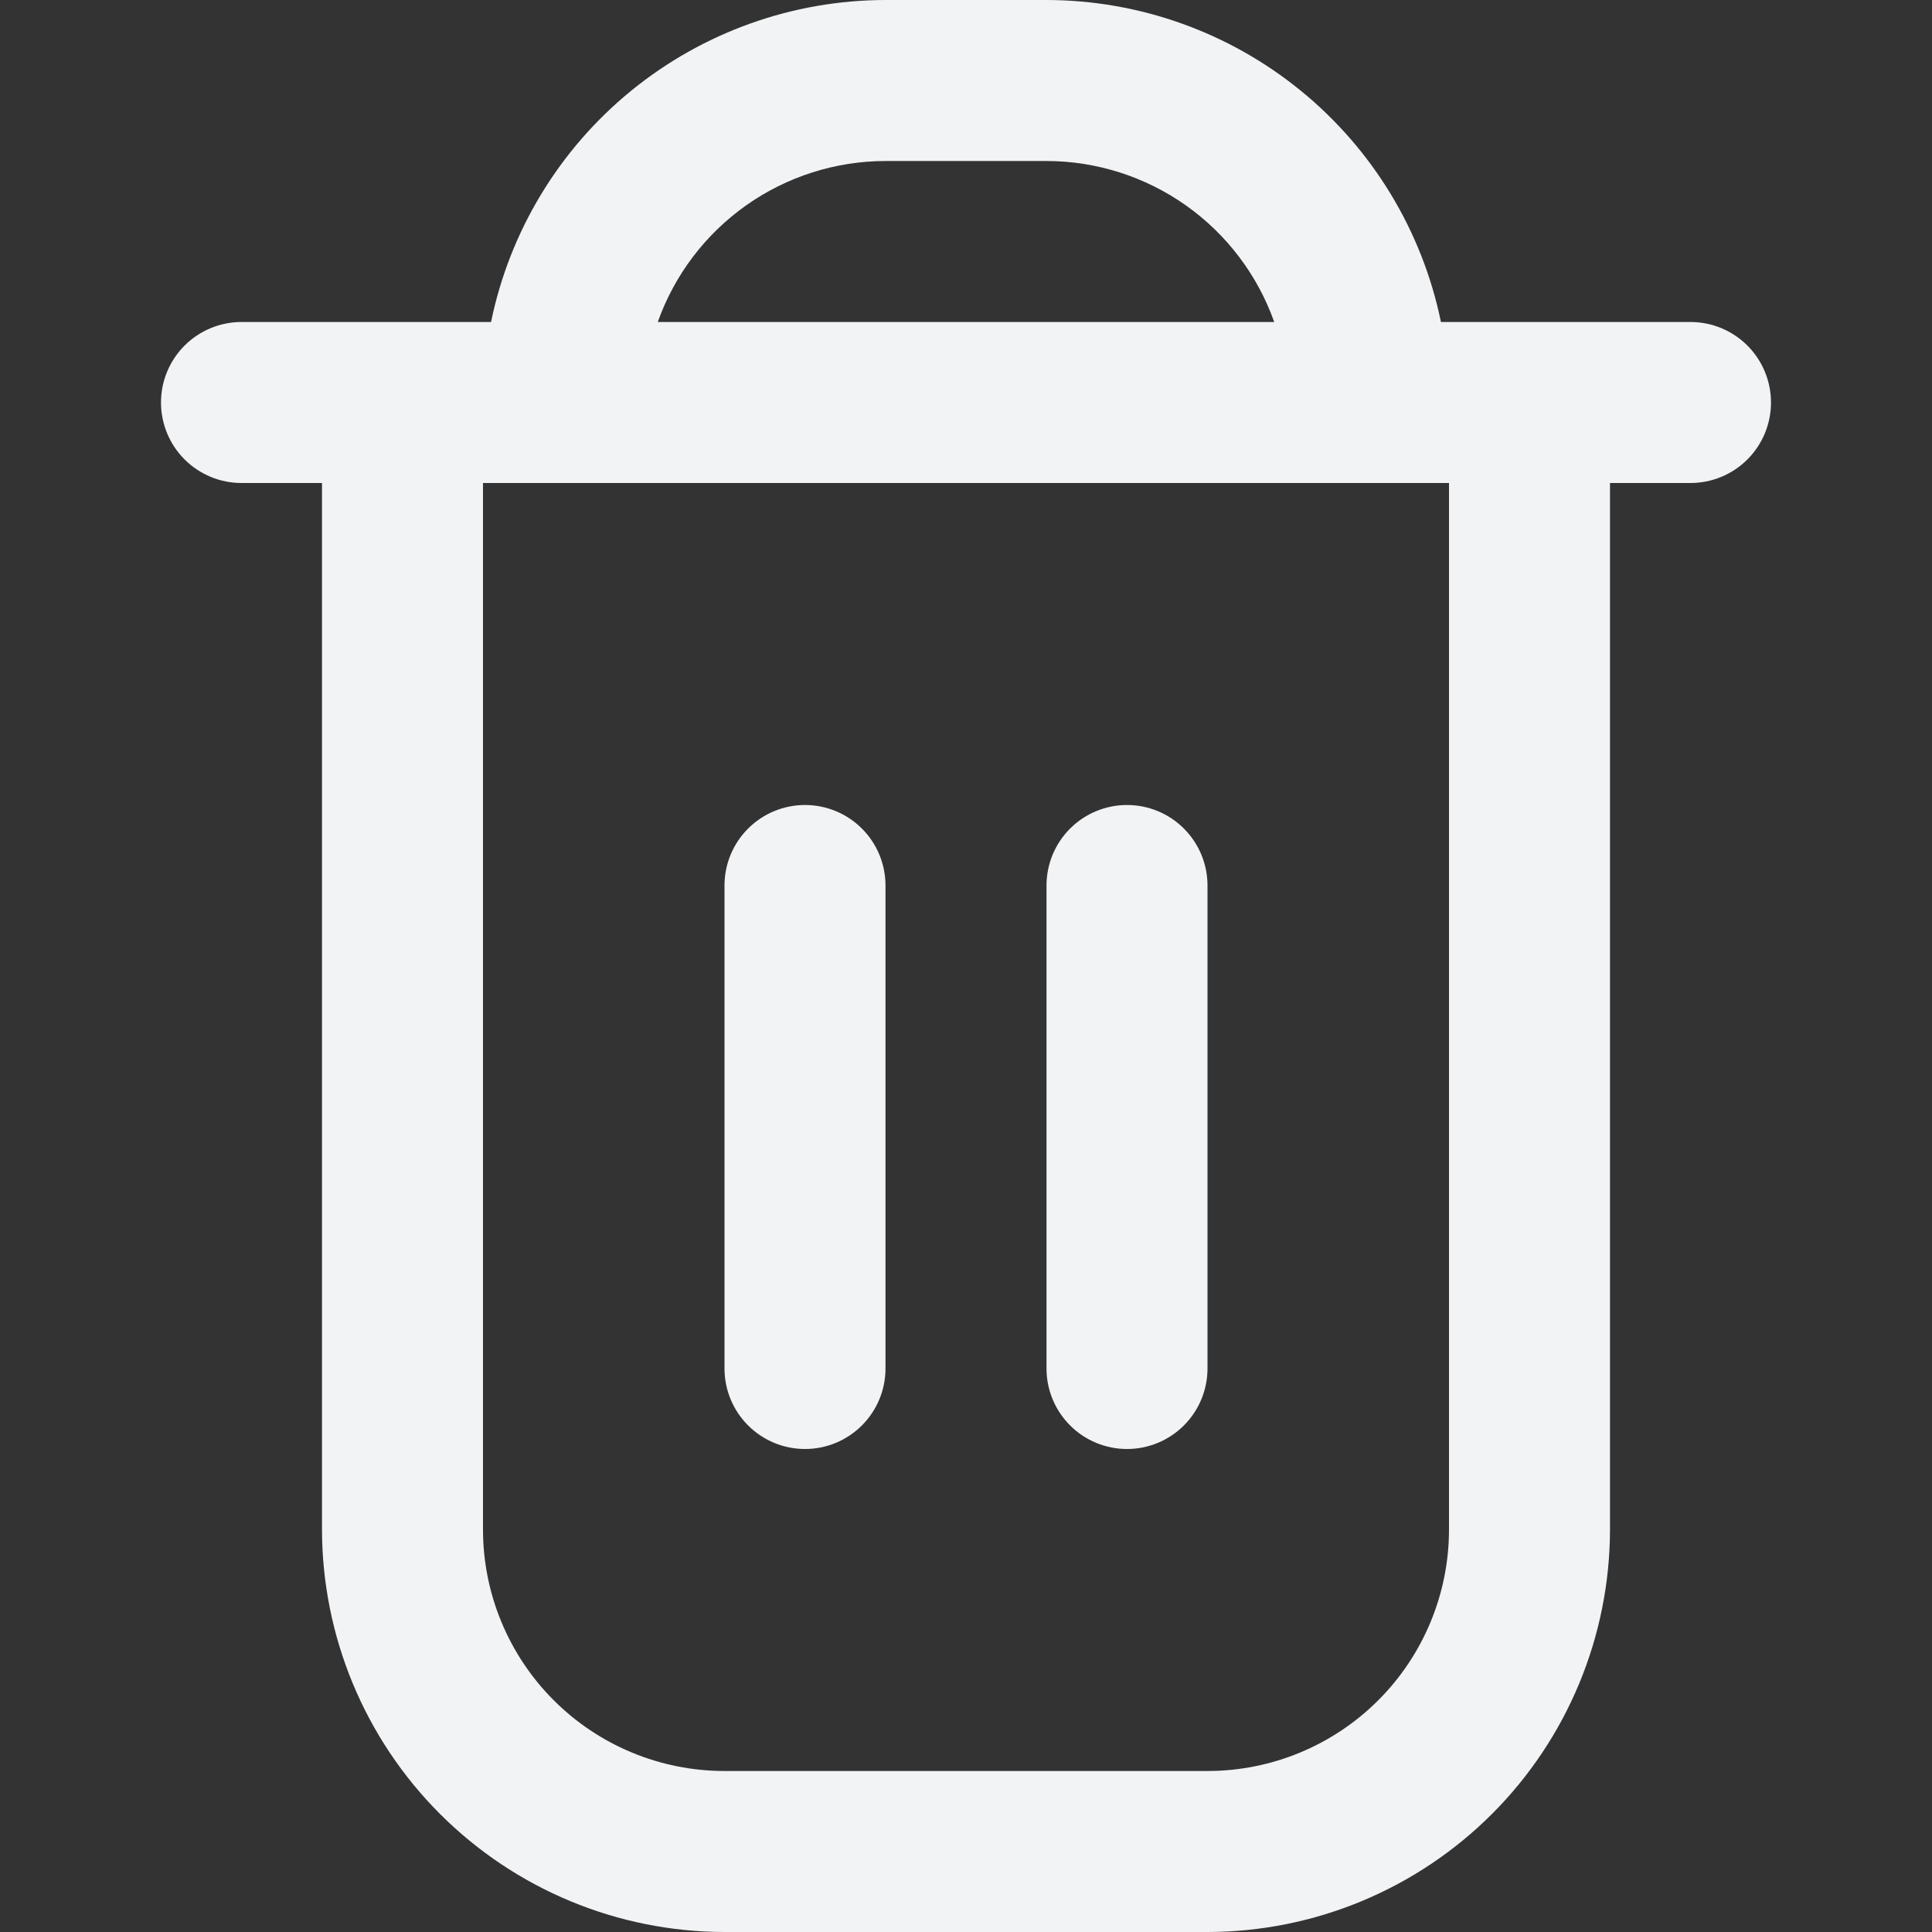 <svg width="512" height="512" viewBox="0 0 512 512" fill="none" xmlns="http://www.w3.org/2000/svg">
<rect x="0" y="0" width="512" height="512" fill="#333333" stroke="none"/>
<g clip-path="url(#clip0_3515_3468)">
<path d="M447.999 85.333H381.866C376.915 61.257 363.814 39.623 344.773 24.079C325.731 8.535 301.913 0.031 277.333 0L234.666 0C210.086 0.031 186.267 8.535 167.226 24.079C148.185 39.623 135.084 61.257 130.133 85.333H63.999C58.341 85.333 52.915 87.581 48.914 91.582C44.914 95.582 42.666 101.009 42.666 106.667C42.666 112.325 44.914 117.751 48.914 121.752C52.915 125.752 58.341 128 63.999 128H85.333V405.333C85.367 433.613 96.615 460.724 116.612 480.721C136.609 500.717 163.72 511.966 191.999 512H319.999C348.279 511.966 375.39 500.717 395.387 480.721C415.383 460.724 426.632 433.613 426.666 405.333V128H447.999C453.657 128 459.084 125.752 463.084 121.752C467.085 117.751 469.333 112.325 469.333 106.667C469.333 101.009 467.085 95.582 463.084 91.582C459.084 87.581 453.657 85.333 447.999 85.333ZM234.666 42.667H277.333C290.565 42.683 303.469 46.792 314.274 54.431C325.079 62.07 333.256 72.864 337.685 85.333H174.314C178.742 72.864 186.92 62.07 197.725 54.431C208.53 46.792 221.434 42.683 234.666 42.667ZM383.999 405.333C383.999 422.307 377.257 438.586 365.254 450.588C353.252 462.591 336.973 469.333 319.999 469.333H191.999C175.025 469.333 158.747 462.591 146.745 450.588C134.742 438.586 127.999 422.307 127.999 405.333V128H383.999V405.333Z" fill="#F1F3F5"/>
<path d="M213.333 384C218.991 384 224.417 381.752 228.418 377.751C232.419 373.751 234.667 368.324 234.667 362.666V234.666C234.667 229.008 232.419 223.582 228.418 219.581C224.417 215.581 218.991 213.333 213.333 213.333C207.675 213.333 202.249 215.581 198.248 219.581C194.248 223.582 192 229.008 192 234.666V362.666C192 368.324 194.248 373.751 198.248 377.751C202.249 381.752 207.675 384 213.333 384Z" fill="#F1F3F5"/>
<path d="M298.667 384C304.325 384 309.751 381.752 313.752 377.751C317.753 373.751 320.001 368.324 320.001 362.666V234.666C320.001 229.008 317.753 223.582 313.752 219.581C309.751 215.581 304.325 213.333 298.667 213.333C293.009 213.333 287.583 215.581 283.582 219.581C279.582 223.582 277.334 229.008 277.334 234.666V362.666C277.334 368.324 279.582 373.751 283.582 377.751C287.583 381.752 293.009 384 298.667 384Z" fill="#F1F3F5"/>
</g>
<defs>
<clipPath id="clip0_3515_3468">
<rect width="512" height="512" fill="white"/>
</clipPath>
</defs>
</svg>
